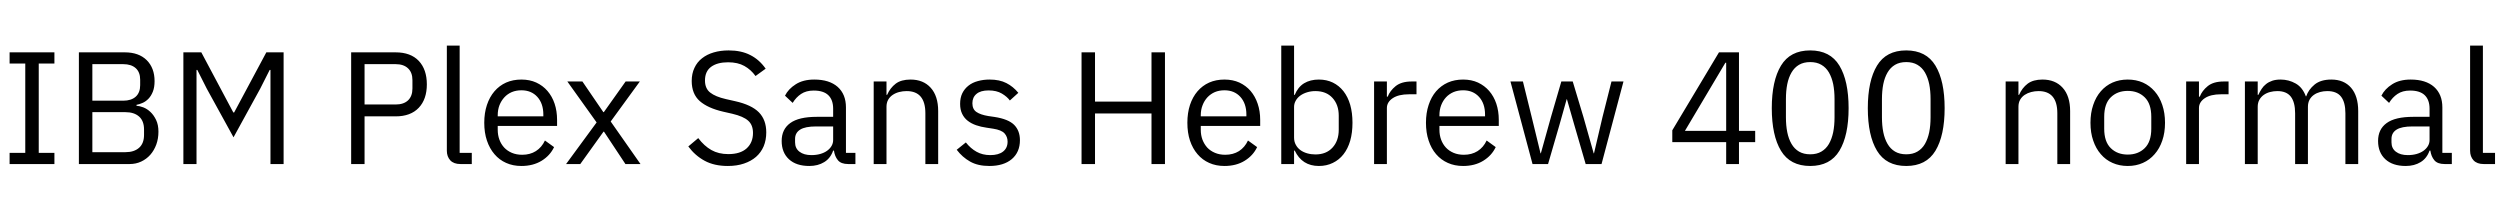 <svg xmlns="http://www.w3.org/2000/svg" xmlns:xlink="http://www.w3.org/1999/xlink" width="374.904" height="31.2"><path fill="black" d="M8.16 24.60L1.44 24.60L1.44 22.92L3.79 22.92L3.79 9.53L1.44 9.53L1.44 7.85L8.16 7.85L8.16 9.53L5.81 9.53L5.81 22.92L8.16 22.92L8.16 24.60ZM11.83 24.60L11.83 7.85L18.72 7.85Q20.81 7.85 22.00 9.02Q23.18 10.20 23.18 12.17L23.18 12.17Q23.18 13.10 22.92 13.75Q22.66 14.40 22.25 14.82Q21.84 15.24 21.36 15.44Q20.88 15.65 20.47 15.72L20.47 15.72L20.47 15.86Q20.93 15.89 21.49 16.10Q22.06 16.32 22.56 16.79Q23.06 17.26 23.41 17.99Q23.76 18.72 23.76 19.75L23.76 19.75Q23.76 20.78 23.44 21.67Q23.11 22.56 22.54 23.21Q21.96 23.86 21.17 24.23Q20.38 24.60 19.44 24.60L19.44 24.60L11.83 24.60ZM13.85 16.82L13.85 22.82L18.82 22.82Q20.11 22.82 20.86 22.16Q21.60 21.50 21.60 20.23L21.60 20.23L21.60 19.42Q21.60 18.14 20.86 17.48Q20.11 16.82 18.82 16.82L18.82 16.82L13.85 16.82ZM13.85 9.62L13.85 15.10L18.48 15.10Q19.68 15.10 20.35 14.50Q21.02 13.90 21.02 12.77L21.02 12.77L21.02 11.95Q21.02 10.82 20.35 10.22Q19.68 9.62 18.48 9.62L18.48 9.62L13.85 9.62ZM40.56 24.60L40.56 10.49L40.44 10.49L39.02 13.30L35.02 20.59L31.01 13.30L29.59 10.49L29.47 10.49L29.47 24.60L27.50 24.60L27.50 7.85L30.19 7.85L34.99 16.87L35.11 16.87L39.94 7.85L42.53 7.85L42.53 24.60L40.56 24.60ZM54.67 24.60L52.66 24.60L52.66 7.85L59.33 7.85Q61.58 7.85 62.80 9.13Q64.01 10.42 64.01 12.65L64.01 12.65Q64.01 14.88 62.80 16.16Q61.58 17.45 59.33 17.45L59.33 17.45L54.67 17.45L54.67 24.60ZM54.67 9.62L54.67 15.67L59.33 15.67Q60.53 15.67 61.19 15.05Q61.85 14.42 61.85 13.27L61.85 13.27L61.85 12.02Q61.85 10.87 61.19 10.25Q60.53 9.62 59.33 9.62L59.33 9.62L54.67 9.62ZM70.75 24.60L69.05 24.60Q68.04 24.60 67.52 24.04Q67.01 23.47 67.01 22.61L67.01 22.61L67.01 6.84L68.93 6.84L68.93 22.92L70.75 22.92L70.75 24.60ZM78.19 24.89L78.19 24.89Q76.92 24.89 75.90 24.43Q74.88 23.98 74.15 23.12Q73.42 22.27 73.02 21.08Q72.62 19.90 72.62 18.41L72.62 18.41Q72.62 16.94 73.02 15.74Q73.42 14.54 74.15 13.69Q74.88 12.84 75.90 12.38Q76.92 11.93 78.19 11.93L78.19 11.93Q79.44 11.93 80.42 12.38Q81.41 12.84 82.10 13.64Q82.80 14.45 83.17 15.55Q83.54 16.66 83.54 17.98L83.54 17.98L83.54 18.89L74.64 18.89L74.64 19.46Q74.64 20.26 74.89 20.94Q75.14 21.62 75.61 22.13Q76.08 22.63 76.76 22.92Q77.45 23.21 78.31 23.21L78.31 23.21Q79.49 23.21 80.36 22.66Q81.24 22.10 81.72 21.07L81.72 21.07L83.09 22.06Q82.49 23.33 81.22 24.11Q79.94 24.89 78.19 24.89ZM78.19 13.54L78.19 13.54Q77.40 13.54 76.75 13.81Q76.10 14.09 75.64 14.59Q75.17 15.10 74.90 15.78Q74.64 16.46 74.64 17.28L74.64 17.28L74.64 17.45L81.48 17.45L81.48 17.18Q81.48 15.53 80.58 14.53Q79.68 13.54 78.19 13.54ZM87.02 24.60L84.89 24.60L89.47 18.36L85.08 12.22L87.34 12.22L90.48 16.82L90.55 16.82L93.82 12.22L95.95 12.22L91.58 18.22L96.05 24.60L93.79 24.60L90.58 19.75L90.50 19.75L87.02 24.60ZM109.15 24.89L109.15 24.89Q107.11 24.89 105.67 24.11Q104.23 23.33 103.22 21.96L103.22 21.96L104.71 20.71Q105.60 21.89 106.68 22.50Q107.76 23.11 109.22 23.11L109.22 23.11Q111.02 23.11 111.97 22.25Q112.92 21.38 112.92 19.94L112.92 19.94Q112.92 18.74 112.20 18.10Q111.48 17.45 109.82 17.06L109.82 17.06L108.46 16.75Q106.15 16.22 104.94 15.16Q103.73 14.09 103.73 12.14L103.73 12.14Q103.73 11.04 104.14 10.18Q104.54 9.31 105.28 8.74Q106.01 8.16 107.03 7.86Q108.05 7.56 109.27 7.56L109.27 7.56Q111.17 7.56 112.52 8.26Q113.88 8.95 114.82 10.30L114.82 10.30L113.30 11.40Q112.61 10.44 111.62 9.89Q110.64 9.34 109.18 9.34L109.18 9.34Q107.57 9.34 106.64 10.02Q105.72 10.70 105.72 12.07L105.72 12.07Q105.72 13.27 106.50 13.88Q107.28 14.50 108.86 14.86L108.86 14.86L110.23 15.17Q112.70 15.72 113.81 16.85Q114.91 17.98 114.91 19.85L114.91 19.85Q114.91 21 114.52 21.94Q114.12 22.87 113.38 23.52Q112.63 24.17 111.56 24.53Q110.50 24.89 109.15 24.89ZM128.28 24.60L127.20 24.60Q126.12 24.60 125.65 24.02Q125.18 23.45 125.06 22.58L125.06 22.58L124.94 22.58Q124.54 23.74 123.60 24.31Q122.66 24.89 121.37 24.89L121.37 24.89Q119.40 24.89 118.31 23.88Q117.22 22.87 117.22 21.14L117.22 21.14Q117.22 19.39 118.50 18.46Q119.78 17.52 122.50 17.52L122.50 17.52L124.94 17.52L124.94 16.30Q124.94 14.98 124.22 14.28Q123.50 13.58 122.02 13.58L122.02 13.58Q120.89 13.58 120.13 14.09Q119.38 14.59 118.87 15.43L118.87 15.43L117.72 14.35Q118.22 13.34 119.33 12.64Q120.43 11.93 122.11 11.93L122.11 11.93Q124.37 11.93 125.62 13.03Q126.86 14.14 126.86 16.10L126.86 16.10L126.86 22.92L128.28 22.92L128.28 24.60ZM121.68 23.26L121.68 23.26Q122.40 23.26 123.00 23.09Q123.60 22.92 124.03 22.61Q124.46 22.30 124.70 21.89Q124.94 21.48 124.94 21L124.94 21L124.94 18.96L122.40 18.96Q120.74 18.96 119.99 19.44Q119.23 19.92 119.23 20.83L119.23 20.83L119.23 21.34Q119.23 22.25 119.89 22.75Q120.55 23.26 121.68 23.26ZM132.94 24.60L131.02 24.60L131.02 12.22L132.94 12.22L132.94 14.23L133.03 14.23Q133.49 13.18 134.32 12.55Q135.14 11.93 136.54 11.93L136.54 11.93Q138.46 11.93 139.57 13.16Q140.69 14.40 140.69 16.66L140.69 16.66L140.69 24.60L138.77 24.60L138.77 16.99Q138.77 13.66 135.96 13.66L135.96 13.66Q135.38 13.66 134.84 13.80Q134.30 13.94 133.87 14.23Q133.44 14.52 133.19 14.96Q132.94 15.41 132.94 16.01L132.94 16.01L132.94 24.60ZM148.37 24.89L148.37 24.89Q146.64 24.89 145.48 24.23Q144.31 23.57 143.47 22.46L143.47 22.46L144.84 21.36Q145.56 22.27 146.45 22.76Q147.34 23.26 148.51 23.26L148.51 23.26Q149.74 23.26 150.42 22.73Q151.10 22.20 151.10 21.24L151.10 21.24Q151.10 20.52 150.64 20.00Q150.17 19.49 148.94 19.30L148.94 19.30L147.96 19.15Q147.10 19.03 146.38 18.78Q145.66 18.53 145.12 18.11Q144.58 17.69 144.28 17.06Q143.98 16.44 143.98 15.58L143.98 15.58Q143.98 14.66 144.31 13.98Q144.65 13.30 145.24 12.84Q145.82 12.38 146.64 12.16Q147.46 11.93 148.39 11.93L148.39 11.93Q149.90 11.93 150.92 12.46Q151.94 12.98 152.71 13.92L152.71 13.92L151.44 15.07Q151.03 14.50 150.24 14.03Q149.45 13.56 148.25 13.56L148.25 13.56Q147.05 13.56 146.44 14.08Q145.82 14.59 145.82 15.48L145.82 15.48Q145.82 16.39 146.44 16.80Q147.05 17.21 148.20 17.40L148.20 17.40L149.16 17.54Q151.22 17.86 152.09 18.73Q152.95 19.61 152.95 21.02L152.95 21.02Q152.95 22.82 151.73 23.86Q150.50 24.89 148.37 24.89ZM172.68 24.60L172.68 17.02L164.21 17.02L164.21 24.60L162.19 24.60L162.19 7.85L164.21 7.85L164.21 15.24L172.68 15.24L172.68 7.85L174.70 7.85L174.70 24.60L172.68 24.60ZM183.62 24.89L183.62 24.89Q182.35 24.89 181.33 24.43Q180.31 23.98 179.58 23.12Q178.85 22.27 178.45 21.08Q178.06 19.90 178.06 18.41L178.06 18.41Q178.06 16.94 178.45 15.74Q178.85 14.54 179.58 13.69Q180.31 12.84 181.33 12.38Q182.35 11.93 183.62 11.93L183.62 11.93Q184.87 11.93 185.86 12.38Q186.84 12.84 187.54 13.64Q188.23 14.45 188.60 15.55Q188.98 16.66 188.98 17.98L188.98 17.98L188.98 18.89L180.07 18.89L180.07 19.46Q180.07 20.26 180.32 20.94Q180.58 21.62 181.04 22.13Q181.51 22.63 182.20 22.92Q182.88 23.21 183.74 23.21L183.74 23.21Q184.92 23.21 185.80 22.66Q186.67 22.10 187.15 21.07L187.15 21.07L188.52 22.06Q187.92 23.33 186.65 24.11Q185.38 24.89 183.62 24.89ZM183.62 13.54L183.62 13.54Q182.83 13.54 182.18 13.81Q181.54 14.09 181.07 14.59Q180.60 15.10 180.34 15.78Q180.07 16.46 180.07 17.28L180.07 17.28L180.07 17.45L186.91 17.45L186.91 17.18Q186.91 15.53 186.01 14.53Q185.11 13.54 183.62 13.54ZM192.14 24.60L192.14 6.84L194.06 6.84L194.06 14.23L194.16 14.23Q194.64 13.06 195.56 12.49Q196.49 11.93 197.78 11.93L197.78 11.93Q198.94 11.93 199.87 12.38Q200.81 12.84 201.47 13.68Q202.13 14.52 202.48 15.72Q202.82 16.92 202.82 18.41L202.82 18.41Q202.82 19.90 202.48 21.10Q202.13 22.30 201.47 23.14Q200.81 23.98 199.87 24.43Q198.94 24.89 197.78 24.89L197.78 24.89Q195.26 24.89 194.16 22.58L194.16 22.58L194.06 22.58L194.06 24.60L192.14 24.60ZM197.26 23.16L197.26 23.16Q198.89 23.16 199.82 22.14Q200.76 21.12 200.76 19.46L200.76 19.46L200.76 17.35Q200.76 15.70 199.82 14.68Q198.89 13.66 197.26 13.66L197.26 13.66Q196.61 13.66 196.02 13.84Q195.43 14.02 195.00 14.33Q194.57 14.64 194.32 15.08Q194.06 15.53 194.06 16.03L194.06 16.03L194.06 20.64Q194.06 21.24 194.32 21.71Q194.57 22.18 195.00 22.50Q195.43 22.82 196.02 22.99Q196.61 23.16 197.26 23.16ZM207.98 24.60L206.06 24.60L206.06 12.22L207.98 12.22L207.98 14.50L208.10 14.50Q208.44 13.61 209.30 12.91Q210.17 12.22 211.68 12.22L211.68 12.22L212.42 12.22L212.42 14.14L211.30 14.14Q209.74 14.14 208.86 14.72Q207.98 15.31 207.98 16.20L207.98 16.20L207.98 24.60ZM219.41 24.89L219.41 24.89Q218.14 24.89 217.12 24.43Q216.10 23.98 215.36 23.12Q214.63 22.27 214.24 21.08Q213.84 19.90 213.84 18.41L213.84 18.41Q213.84 16.94 214.24 15.74Q214.63 14.54 215.36 13.69Q216.10 12.84 217.12 12.38Q218.14 11.93 219.41 11.93L219.41 11.93Q220.66 11.93 221.64 12.38Q222.62 12.84 223.32 13.64Q224.02 14.45 224.39 15.55Q224.76 16.66 224.76 17.98L224.76 17.98L224.76 18.89L215.86 18.89L215.86 19.46Q215.86 20.26 216.11 20.94Q216.36 21.62 216.83 22.13Q217.30 22.63 217.98 22.92Q218.66 23.21 219.53 23.21L219.53 23.21Q220.70 23.21 221.58 22.66Q222.46 22.10 222.94 21.07L222.94 21.07L224.30 22.06Q223.70 23.33 222.43 24.11Q221.16 24.89 219.41 24.89ZM219.41 13.54L219.41 13.54Q218.62 13.54 217.97 13.81Q217.32 14.09 216.85 14.59Q216.38 15.10 216.12 15.78Q215.86 16.46 215.86 17.28L215.86 17.28L215.86 17.45L222.70 17.45L222.70 17.18Q222.70 15.53 221.80 14.53Q220.90 13.54 219.41 13.54ZM229.82 24.60L226.51 12.22L228.38 12.22L229.70 17.57L231.02 22.99L231.07 22.99L232.58 17.57L234.14 12.22L235.85 12.22L237.46 17.57L238.99 22.99L239.04 22.99L240.31 17.57L241.66 12.22L243.46 12.22L240.17 24.60L237.79 24.60L236.06 18.65L234.98 14.88L234.94 14.88L233.88 18.65L232.15 24.60L229.82 24.60ZM260.78 24.60L258.86 24.60L258.86 21.31L250.78 21.31L250.78 19.54L257.78 7.85L260.78 7.85L260.78 19.63L263.21 19.63L263.21 21.31L260.78 21.31L260.78 24.60ZM258.74 9.41L252.67 19.63L258.86 19.63L258.86 9.41L258.74 9.41ZM271.46 24.89L271.46 24.89Q268.46 24.89 267.08 22.61Q265.70 20.33 265.70 16.22L265.70 16.22Q265.70 12.12 267.08 9.84Q268.46 7.56 271.46 7.56L271.46 7.56Q274.46 7.56 275.84 9.84Q277.22 12.12 277.22 16.22L277.22 16.22Q277.22 20.33 275.84 22.61Q274.46 24.89 271.46 24.89ZM271.46 23.14L271.46 23.14Q272.45 23.14 273.14 22.73Q273.84 22.32 274.27 21.58Q274.70 20.83 274.91 19.82Q275.11 18.82 275.11 17.59L275.11 17.59L275.11 14.86Q275.11 13.63 274.91 12.62Q274.70 11.62 274.27 10.87Q273.84 10.13 273.14 9.72Q272.45 9.31 271.46 9.31L271.46 9.31Q270.48 9.31 269.78 9.72Q269.09 10.13 268.66 10.87Q268.22 11.62 268.02 12.62Q267.82 13.63 267.82 14.86L267.82 14.86L267.82 17.59Q267.82 18.82 268.02 19.82Q268.22 20.83 268.66 21.58Q269.09 22.32 269.78 22.73Q270.48 23.14 271.46 23.14ZM285.86 24.89L285.86 24.89Q282.86 24.89 281.48 22.61Q280.10 20.33 280.10 16.22L280.10 16.22Q280.10 12.12 281.48 9.84Q282.86 7.56 285.86 7.56L285.86 7.56Q288.86 7.56 290.24 9.84Q291.62 12.12 291.62 16.22L291.62 16.22Q291.62 20.33 290.24 22.61Q288.86 24.89 285.86 24.89ZM285.86 23.14L285.86 23.14Q286.85 23.14 287.54 22.73Q288.24 22.32 288.67 21.58Q289.10 20.83 289.31 19.82Q289.51 18.82 289.51 17.59L289.51 17.59L289.51 14.86Q289.51 13.63 289.31 12.62Q289.10 11.62 288.67 10.87Q288.24 10.13 287.54 9.72Q286.85 9.31 285.86 9.31L285.86 9.31Q284.88 9.31 284.18 9.72Q283.49 10.13 283.06 10.87Q282.62 11.62 282.42 12.62Q282.22 13.63 282.22 14.86L282.22 14.86L282.22 17.59Q282.22 18.82 282.42 19.82Q282.62 20.83 283.06 21.58Q283.49 22.32 284.18 22.73Q284.88 23.14 285.86 23.14ZM302.69 24.60L300.77 24.60L300.77 12.22L302.69 12.22L302.69 14.23L302.78 14.23Q303.24 13.18 304.07 12.55Q304.90 11.93 306.29 11.93L306.29 11.93Q308.21 11.93 309.32 13.16Q310.44 14.40 310.44 16.66L310.44 16.66L310.44 24.60L308.52 24.60L308.52 16.99Q308.52 13.66 305.71 13.66L305.71 13.66Q305.14 13.66 304.60 13.80Q304.06 13.94 303.62 14.23Q303.19 14.52 302.94 14.96Q302.69 15.41 302.69 16.01L302.69 16.01L302.69 24.60ZM319.08 24.89L319.08 24.89Q317.83 24.89 316.80 24.43Q315.77 23.98 315.04 23.12Q314.30 22.27 313.90 21.08Q313.49 19.90 313.49 18.41L313.49 18.41Q313.49 16.94 313.90 15.74Q314.30 14.54 315.04 13.69Q315.77 12.84 316.80 12.38Q317.83 11.93 319.08 11.93L319.08 11.93Q320.33 11.93 321.35 12.38Q322.37 12.84 323.11 13.69Q323.86 14.54 324.26 15.74Q324.67 16.94 324.67 18.41L324.67 18.41Q324.67 19.90 324.26 21.08Q323.86 22.27 323.11 23.12Q322.37 23.98 321.35 24.43Q320.33 24.89 319.08 24.89ZM319.08 23.18L319.08 23.18Q320.64 23.18 321.62 22.22Q322.61 21.26 322.61 19.30L322.61 19.30L322.61 17.52Q322.61 15.55 321.62 14.59Q320.64 13.63 319.08 13.63L319.08 13.63Q317.52 13.63 316.54 14.59Q315.55 15.55 315.55 17.52L315.55 17.52L315.55 19.30Q315.55 21.26 316.54 22.22Q317.52 23.18 319.08 23.18ZM329.76 24.60L327.84 24.60L327.84 12.22L329.76 12.22L329.76 14.50L329.88 14.50Q330.22 13.61 331.08 12.91Q331.94 12.22 333.46 12.22L333.46 12.22L334.20 12.22L334.20 14.14L333.07 14.14Q331.51 14.14 330.64 14.72Q329.76 15.31 329.76 16.20L329.76 16.20L329.76 24.60ZM338.57 24.60L336.65 24.60L336.65 12.22L338.57 12.22L338.57 14.23L338.66 14.23Q338.88 13.75 339.16 13.33Q339.43 12.91 339.83 12.60Q340.22 12.29 340.75 12.11Q341.28 11.93 342.00 11.93L342.00 11.93Q343.22 11.93 344.26 12.52Q345.29 13.10 345.79 14.45L345.79 14.45L345.84 14.45Q346.18 13.44 347.10 12.68Q348.02 11.93 349.61 11.93L349.61 11.93Q351.50 11.93 352.57 13.16Q353.64 14.40 353.64 16.66L353.64 16.66L353.64 24.60L351.72 24.60L351.72 16.99Q351.72 15.34 351.07 14.50Q350.42 13.66 349.01 13.66L349.01 13.66Q348.43 13.66 347.92 13.80Q347.40 13.94 346.99 14.23Q346.58 14.52 346.34 14.96Q346.10 15.41 346.10 16.01L346.10 16.01L346.10 24.60L344.18 24.60L344.18 16.99Q344.18 15.34 343.54 14.50Q342.89 13.66 341.52 13.66L341.52 13.66Q340.94 13.66 340.42 13.80Q339.89 13.94 339.48 14.23Q339.07 14.52 338.82 14.96Q338.57 15.41 338.57 16.01L338.57 16.01L338.57 24.60ZM367.68 24.60L366.60 24.60Q365.52 24.60 365.05 24.02Q364.58 23.45 364.46 22.58L364.46 22.58L364.34 22.58Q363.94 23.74 363.00 24.31Q362.06 24.89 360.77 24.89L360.77 24.89Q358.80 24.89 357.71 23.88Q356.62 22.87 356.62 21.14L356.62 21.14Q356.62 19.39 357.90 18.46Q359.18 17.52 361.90 17.52L361.90 17.52L364.34 17.52L364.34 16.30Q364.34 14.98 363.62 14.28Q362.90 13.58 361.42 13.58L361.42 13.58Q360.29 13.58 359.53 14.09Q358.78 14.59 358.27 15.43L358.27 15.43L357.12 14.35Q357.62 13.34 358.73 12.64Q359.83 11.93 361.51 11.93L361.51 11.93Q363.77 11.93 365.02 13.03Q366.26 14.14 366.26 16.10L366.26 16.10L366.26 22.92L367.68 22.92L367.68 24.60ZM361.08 23.26L361.08 23.26Q361.80 23.26 362.40 23.09Q363.00 22.92 363.43 22.61Q363.86 22.30 364.10 21.89Q364.34 21.48 364.34 21L364.34 21L364.34 18.96L361.80 18.96Q360.14 18.96 359.39 19.44Q358.63 19.92 358.63 20.83L358.63 20.83L358.63 21.34Q358.63 22.25 359.29 22.75Q359.95 23.26 361.08 23.26ZM374.16 24.60L372.46 24.60Q371.45 24.60 370.93 24.04Q370.42 23.47 370.42 22.61L370.42 22.61L370.42 6.84L372.34 6.84L372.34 22.92L374.16 22.92L374.16 24.60Z"/></svg>
